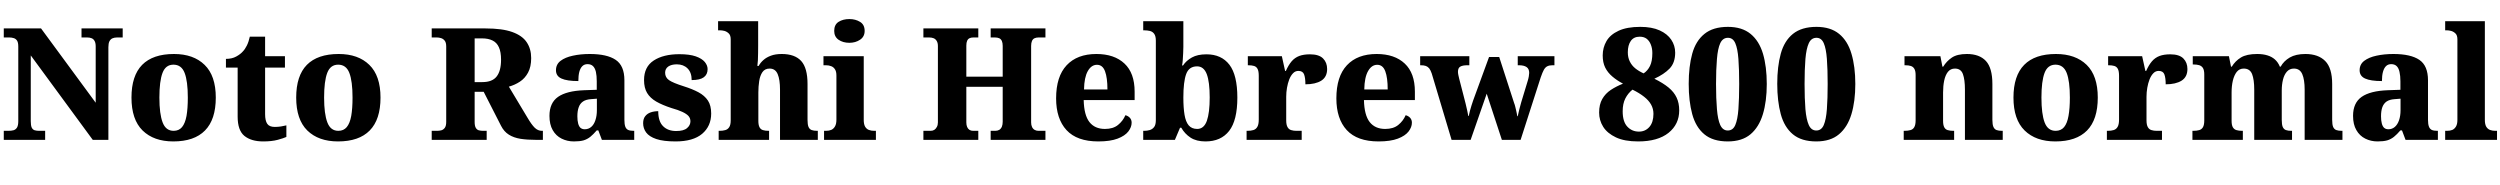 <svg xmlns="http://www.w3.org/2000/svg" xmlns:xlink="http://www.w3.org/1999/xlink" width="384.288" height="28.464"><path fill="black" d="M6.94 21.50L0.58 21.50L0.58 20.11L1.27 20.11Q1.73 20.11 2.08 20.02Q2.42 19.92 2.62 19.60Q2.81 19.27 2.81 18.62L2.81 18.62L2.81 7.15Q2.81 6.53 2.62 6.24Q2.42 5.95 2.11 5.86Q1.80 5.76 1.46 5.76L1.46 5.76L0.58 5.76L0.58 4.37L6.31 4.37L14.71 15.79L14.71 7.15Q14.71 6.60 14.54 6.30Q14.38 6.00 14.09 5.88Q13.80 5.76 13.42 5.76L13.42 5.76L12.53 5.76L12.53 4.37L18.86 4.37L18.86 5.76L17.98 5.76Q17.59 5.76 17.29 5.89Q16.99 6.02 16.82 6.35Q16.66 6.67 16.66 7.25L16.66 7.25L16.66 21.50L14.26 21.50L4.73 8.52L4.73 18.62Q4.73 19.27 4.87 19.60Q5.02 19.92 5.32 20.02Q5.62 20.11 6.02 20.11L6.02 20.11L6.94 20.11L6.94 21.50ZM26.64 21.74L26.64 21.74Q23.64 21.74 21.92 20.06Q20.21 18.38 20.21 15L20.21 15Q20.21 11.64 21.85 9.97Q23.50 8.30 26.74 8.30L26.74 8.30Q29.74 8.30 31.45 9.97Q33.17 11.64 33.17 15L33.17 15Q33.17 18.38 31.51 20.06Q29.86 21.74 26.64 21.74ZM26.69 20.11L26.69 20.11Q27.50 20.11 27.98 19.54Q28.46 18.96 28.67 17.82Q28.87 16.68 28.87 15L28.87 15Q28.87 12.48 28.38 11.21Q27.89 9.94 26.66 9.94L26.66 9.94Q25.46 9.94 24.98 11.21Q24.50 12.48 24.50 15L24.50 15Q24.50 17.52 25.00 18.82Q25.49 20.11 26.69 20.11ZM40.46 21.74L40.46 21.74Q38.62 21.74 37.57 20.89Q36.53 20.04 36.53 17.93L36.53 17.93L36.53 10.39L34.73 10.39L34.73 9.05Q35.66 9.05 36.31 8.69Q36.96 8.33 37.30 7.94L37.30 7.94Q37.66 7.58 37.94 7.01Q38.23 6.43 38.40 5.64L38.40 5.64L40.75 5.64L40.75 8.64L43.80 8.64L43.80 10.39L40.75 10.39L40.75 17.54Q40.75 18.55 41.08 19.03Q41.40 19.51 42.24 19.51L42.24 19.51Q42.72 19.51 43.18 19.44Q43.63 19.37 44.02 19.27L44.02 19.27L44.02 21.05Q43.61 21.24 42.70 21.49Q41.78 21.74 40.46 21.74ZM51.96 21.74L51.96 21.74Q48.96 21.74 47.24 20.06Q45.53 18.38 45.53 15L45.53 15Q45.53 11.64 47.17 9.97Q48.82 8.30 52.06 8.30L52.06 8.30Q55.06 8.30 56.77 9.97Q58.49 11.64 58.49 15L58.49 15Q58.49 18.38 56.83 20.06Q55.18 21.74 51.96 21.74ZM52.01 20.11L52.01 20.11Q52.82 20.11 53.30 19.54Q53.78 18.96 53.99 17.82Q54.19 16.68 54.19 15L54.19 15Q54.19 12.48 53.70 11.21Q53.21 9.94 51.98 9.94L51.98 9.94Q50.78 9.94 50.30 11.21Q49.82 12.48 49.82 15L49.82 15Q49.82 17.52 50.32 18.82Q50.81 20.11 52.01 20.11ZM74.81 21.50L66.36 21.50L66.36 20.11L67.18 20.11Q67.51 20.11 67.84 20.03Q68.16 19.94 68.38 19.64Q68.59 19.34 68.59 18.74L68.59 18.74L68.59 7.15Q68.59 6.53 68.35 6.24Q68.11 5.95 67.79 5.86Q67.46 5.76 67.18 5.76L67.18 5.76L66.36 5.76L66.36 4.37L74.62 4.37Q77.21 4.37 78.74 4.92Q80.28 5.47 80.96 6.49Q81.65 7.51 81.65 8.93L81.65 8.93Q81.65 10.27 81.17 11.16Q80.69 12.05 79.92 12.55Q79.15 13.06 78.22 13.32L78.22 13.32L81.07 18.07Q81.70 19.15 82.19 19.63Q82.68 20.11 83.30 20.11L83.30 20.11L83.45 20.11L83.45 21.50L82.46 21.50Q81.07 21.50 80.02 21.34Q78.96 21.17 78.22 20.70Q77.47 20.23 77.02 19.34L77.02 19.34L74.35 14.11L72.96 14.11L72.96 18.74Q72.96 19.34 73.13 19.64Q73.30 19.94 73.60 20.03Q73.90 20.11 74.28 20.11L74.28 20.11L74.81 20.11L74.81 21.50ZM72.96 12.62L74.14 12.62Q75.67 12.62 76.34 11.76Q77.02 10.90 77.02 9.17L77.02 9.17Q77.02 7.99 76.69 7.27Q76.37 6.55 75.72 6.23Q75.07 5.90 74.09 5.90L74.09 5.90L72.96 5.90L72.96 12.62ZM88.22 21.74L88.22 21.74Q87.19 21.74 86.33 21.31Q85.46 20.88 84.96 20.00Q84.46 19.13 84.46 17.81L84.46 17.81Q84.46 15.82 85.78 14.89Q87.10 13.97 89.78 13.87L89.78 13.87L91.73 13.80L91.73 12.50Q91.73 11.64 91.60 11.05Q91.46 10.46 91.15 10.16Q90.84 9.86 90.31 9.86L90.31 9.86Q89.83 9.86 89.52 10.16Q89.21 10.46 89.05 11.04Q88.90 11.62 88.90 12.46L88.90 12.46Q87.14 12.46 86.30 12.07Q85.46 11.69 85.46 10.80L85.46 10.80Q85.46 9.89 86.17 9.35Q86.88 8.81 88.06 8.56Q89.23 8.30 90.65 8.30L90.65 8.30Q93.31 8.30 94.64 9.20Q95.98 10.10 95.98 12.34L95.98 12.34L95.98 18.43Q95.98 19.08 96.11 19.45Q96.24 19.82 96.55 19.97Q96.86 20.11 97.39 20.11L97.39 20.11L97.49 20.11L97.49 21.50L92.52 21.50L91.97 20.04L91.73 20.04Q91.20 20.66 90.73 21.04Q90.26 21.41 89.69 21.58Q89.11 21.74 88.22 21.74ZM89.88 19.87L89.88 19.87Q90.46 19.87 90.88 19.51Q91.30 19.15 91.52 18.48Q91.75 17.81 91.75 16.92L91.75 16.92L91.75 15.17L90.86 15.24Q90.07 15.29 89.62 15.60Q89.16 15.91 88.96 16.48Q88.75 17.04 88.75 17.88L88.75 17.88Q88.75 18.53 88.87 18.98Q88.99 19.44 89.24 19.66Q89.50 19.87 89.88 19.87ZM103.85 21.74L103.85 21.74Q101.98 21.74 100.88 21.37Q99.79 21 99.32 20.36Q98.86 19.73 98.86 18.94L98.86 18.94Q98.86 18.26 99.18 17.86Q99.50 17.45 100.03 17.27Q100.56 17.09 101.18 17.09L101.18 17.09Q101.18 18.67 101.93 19.40Q102.67 20.14 103.94 20.14L103.94 20.14Q105.10 20.14 105.61 19.69Q106.13 19.25 106.13 18.65L106.13 18.65Q106.13 18.17 105.83 17.83Q105.53 17.50 104.89 17.20Q104.26 16.90 103.22 16.61L103.22 16.61Q101.81 16.15 100.87 15.61Q99.94 15.07 99.47 14.29Q99.00 13.51 99.00 12.31L99.00 12.31Q99.00 10.27 100.49 9.30Q101.98 8.33 104.42 8.33L104.42 8.33Q105.98 8.33 106.94 8.66Q107.90 9.00 108.34 9.53Q108.77 10.06 108.77 10.63L108.77 10.63Q108.77 11.45 108.18 11.88Q107.59 12.31 106.32 12.31L106.32 12.31Q106.32 11.14 105.68 10.51Q105.05 9.89 104.04 9.89L104.04 9.89Q103.22 9.89 102.73 10.22Q102.24 10.56 102.24 11.18L102.24 11.18Q102.24 11.90 102.84 12.32Q103.44 12.74 105.12 13.27L105.12 13.27Q106.42 13.68 107.36 14.18Q108.31 14.69 108.82 15.46Q109.32 16.22 109.32 17.45L109.32 17.45Q109.32 19.39 107.93 20.57Q106.54 21.74 103.85 21.74ZM118.22 21.50L110.47 21.50L110.47 20.11L110.59 20.11Q111.10 20.11 111.48 20.00Q111.86 19.90 112.09 19.55Q112.32 19.20 112.32 18.50L112.32 18.50L112.32 6.05Q112.32 5.42 112.02 5.14Q111.72 4.85 111.35 4.75Q110.98 4.66 110.71 4.66L110.71 4.66L110.38 4.66L110.38 3.26L116.54 3.26L116.54 6.94Q116.54 7.54 116.53 8.15Q116.52 8.76 116.50 9.26Q116.47 9.77 116.42 10.13L116.42 10.13L116.62 10.13Q116.90 9.62 117.36 9.22Q117.82 8.81 118.50 8.56Q119.18 8.30 120.17 8.30L120.17 8.30Q122.18 8.30 123.16 9.38Q124.13 10.46 124.13 12.91L124.13 12.91L124.13 18.43Q124.13 19.15 124.28 19.51Q124.44 19.87 124.76 19.99Q125.09 20.11 125.62 20.11L125.62 20.11L125.71 20.11L125.71 21.50L119.90 21.50L119.90 13.78Q119.90 12.24 119.54 11.39Q119.18 10.54 118.30 10.54L118.30 10.54Q117.58 10.54 117.20 11.08Q116.83 11.62 116.70 12.46Q116.57 13.30 116.57 14.21L116.57 14.21L116.57 18.58Q116.57 19.22 116.75 19.56Q116.93 19.90 117.28 20.00Q117.62 20.11 118.15 20.11L118.15 20.11L118.22 20.11L118.22 21.50ZM134.64 21.50L126.67 21.50L126.67 20.11L126.96 20.11Q127.44 20.11 127.79 19.96Q128.14 19.80 128.35 19.43Q128.57 19.06 128.57 18.38L128.57 18.38L128.57 11.62Q128.57 10.99 128.35 10.66Q128.14 10.32 127.78 10.18Q127.42 10.03 126.96 10.03L126.96 10.03L126.58 10.03L126.58 8.64L132.77 8.64L132.77 18.43Q132.77 19.08 132.97 19.45Q133.18 19.82 133.55 19.97Q133.92 20.11 134.38 20.11L134.38 20.11L134.64 20.11L134.64 21.50ZM130.56 6.58L130.56 6.58Q129.58 6.58 128.90 6.11Q128.23 5.64 128.23 4.75L128.23 4.75Q128.23 3.79 128.90 3.36Q129.58 2.93 130.56 2.93L130.56 2.93Q131.50 2.93 132.20 3.36Q132.91 3.79 132.91 4.75L132.91 4.75Q132.91 5.64 132.20 6.11Q131.50 6.58 130.56 6.58ZM150.38 21.50L141.94 21.50L141.94 20.11L143.04 20.11Q143.38 20.11 143.62 19.96Q143.86 19.80 144.01 19.51Q144.17 19.22 144.17 18.82L144.17 18.82L144.17 7.08Q144.17 6.60 143.99 6.30Q143.81 6.00 143.52 5.88Q143.23 5.76 142.85 5.76L142.85 5.76L141.94 5.76L141.94 4.37L150.38 4.37L150.38 5.76L149.59 5.76Q149.26 5.76 149.02 5.88Q148.78 6.00 148.66 6.28Q148.54 6.55 148.54 7.01L148.54 7.01L148.54 11.78L154.13 11.78L154.13 7.06Q154.13 6.60 154.00 6.30Q153.86 6.00 153.60 5.88Q153.34 5.76 152.95 5.76L152.95 5.76L152.28 5.76L152.28 4.37L160.70 4.37L160.70 5.76L159.62 5.76Q159.29 5.76 159.02 5.88Q158.76 6.00 158.63 6.30Q158.50 6.60 158.50 7.06L158.50 7.06L158.50 18.82Q158.50 19.22 158.64 19.52Q158.78 19.82 159.05 19.97Q159.31 20.11 159.62 20.11L159.62 20.11L160.70 20.11L160.70 21.50L152.28 21.50L152.28 20.11L152.98 20.11Q153.34 20.11 153.60 19.96Q153.86 19.80 154.00 19.48Q154.13 19.15 154.13 18.72L154.13 18.72L154.13 13.34L148.54 13.34L148.54 18.82Q148.54 19.22 148.66 19.51Q148.78 19.80 149.02 19.96Q149.26 20.11 149.59 20.11L149.59 20.11L150.38 20.11L150.38 21.50ZM168.82 21.74L168.82 21.74Q165.55 21.74 163.94 20.00Q162.34 18.26 162.34 15.12L162.34 15.12Q162.34 11.76 163.96 10.03Q165.58 8.30 168.53 8.30L168.53 8.30Q171.29 8.30 172.85 9.77Q174.41 11.23 174.41 14.09L174.41 14.09L174.41 15.38L166.58 15.38Q166.63 17.69 167.46 18.76Q168.29 19.82 169.85 19.82L169.85 19.82Q171.10 19.82 171.85 19.21Q172.61 18.60 172.99 17.71L172.99 17.71Q173.40 17.81 173.68 18.11Q173.95 18.41 173.95 18.86L173.95 18.86Q173.95 19.54 173.44 20.21Q172.92 20.88 171.79 21.31Q170.66 21.74 168.82 21.74ZM166.63 13.75L170.23 13.75Q170.23 11.95 169.86 10.96Q169.49 9.96 168.62 9.96L168.62 9.96Q167.76 9.96 167.21 10.93Q166.66 11.90 166.63 13.75L166.63 13.75ZM185.30 21.74L185.30 21.74Q183.91 21.74 183.01 21.16Q182.11 20.57 181.58 19.63L181.58 19.63L181.39 19.63L180.60 21.50L175.73 21.50L175.73 20.11L175.90 20.11Q176.33 20.11 176.74 19.99Q177.14 19.87 177.41 19.52Q177.67 19.18 177.67 18.46L177.67 18.46L177.67 6.24Q177.67 5.57 177.43 5.22Q177.19 4.87 176.77 4.76Q176.35 4.66 175.85 4.66L175.85 4.66L175.73 4.66L175.73 3.26L181.90 3.26L181.90 7.22Q181.90 7.66 181.87 8.18Q181.85 8.71 181.81 9.20Q181.78 9.70 181.70 10.06L181.70 10.06L181.85 10.06Q182.35 9.31 183.22 8.83Q184.08 8.35 185.45 8.35L185.45 8.35Q187.75 8.35 188.98 9.95Q190.20 11.54 190.20 15L190.20 15Q190.20 18.50 188.94 20.12Q187.68 21.74 185.30 21.74ZM184.03 19.82L184.03 19.82Q185.06 19.82 185.51 18.58Q185.95 17.33 185.95 14.98L185.95 14.98Q185.95 12.60 185.50 11.40Q185.04 10.20 184.01 10.20L184.01 10.20Q182.76 10.20 182.33 11.39Q181.90 12.58 181.90 15L181.90 15Q181.90 16.56 182.08 17.64Q182.26 18.72 182.72 19.27Q183.19 19.82 184.03 19.82ZM200.09 21.50L191.62 21.50L191.62 20.11L191.74 20.11Q192.29 20.11 192.67 19.99Q193.06 19.87 193.27 19.50Q193.49 19.13 193.49 18.38L193.49 18.38L193.49 11.66Q193.49 10.94 193.31 10.60Q193.13 10.25 192.77 10.14Q192.41 10.03 191.88 10.03L191.88 10.03L191.81 10.03L191.81 8.64L197.04 8.64L197.54 10.90L197.66 10.90Q198.05 10.01 198.54 9.43Q199.03 8.86 199.72 8.60Q200.40 8.35 201.36 8.35L201.36 8.35Q202.75 8.35 203.38 8.99Q204.00 9.62 204.00 10.61L204.00 10.61Q204.00 11.83 203.10 12.40Q202.20 12.96 200.66 12.96L200.66 12.96Q200.66 11.98 200.46 11.44Q200.26 10.90 199.58 10.90L199.58 10.90Q199.10 10.90 198.76 11.26Q198.41 11.62 198.18 12.20Q197.95 12.79 197.83 13.49Q197.71 14.18 197.71 14.88L197.71 14.88L197.71 18.50Q197.71 19.20 197.92 19.55Q198.12 19.90 198.48 20.00Q198.84 20.11 199.27 20.11L199.27 20.11L200.09 20.11L200.09 21.50ZM211.90 21.74L211.90 21.74Q208.63 21.74 207.02 20.00Q205.42 18.26 205.42 15.12L205.42 15.12Q205.42 11.76 207.04 10.03Q208.66 8.30 211.61 8.30L211.61 8.30Q214.37 8.30 215.93 9.77Q217.49 11.23 217.49 14.09L217.49 14.09L217.49 15.38L209.66 15.38Q209.71 17.69 210.54 18.76Q211.37 19.82 212.93 19.82L212.93 19.82Q214.18 19.82 214.93 19.21Q215.69 18.60 216.07 17.71L216.07 17.71Q216.48 17.81 216.76 18.11Q217.03 18.41 217.03 18.86L217.03 18.86Q217.03 19.54 216.52 20.21Q216.00 20.88 214.87 21.31Q213.74 21.74 211.90 21.74ZM209.71 13.75L213.31 13.75Q213.31 11.95 212.94 10.96Q212.57 9.96 211.70 9.96L211.70 9.96Q210.84 9.96 210.29 10.93Q209.74 11.90 209.71 13.75L209.71 13.75ZM223.13 21.50L220.08 11.30Q219.91 10.80 219.70 10.52Q219.48 10.25 219.18 10.14Q218.88 10.03 218.40 10.03L218.40 10.03L218.30 10.03L218.30 8.64L225.86 8.64L225.86 10.03L225.55 10.03Q224.83 10.03 224.47 10.24Q224.11 10.44 224.11 11.04L224.11 11.04Q224.11 11.23 224.17 11.53Q224.23 11.83 224.30 12.10L224.30 12.10L225.00 14.81Q225.14 15.38 225.29 15.94Q225.43 16.49 225.53 16.98Q225.62 17.47 225.70 17.83L225.70 17.83L225.77 17.83Q225.84 17.45 225.95 17.04Q226.06 16.63 226.19 16.22Q226.32 15.82 226.44 15.46L226.44 15.46L228.89 8.76L230.45 8.76L232.75 15.86Q232.85 16.10 232.91 16.37Q232.97 16.63 233.04 16.91Q233.11 17.18 233.15 17.42Q233.18 17.66 233.23 17.86L233.23 17.86L233.30 17.86Q233.42 17.30 233.54 16.82Q233.66 16.34 233.83 15.74L233.83 15.74L234.84 12.41Q234.94 12.10 235.00 11.75Q235.06 11.40 235.06 11.21L235.06 11.21Q235.06 10.58 234.66 10.31Q234.26 10.03 233.47 10.03L233.47 10.03L233.30 10.03L233.30 8.64L238.94 8.64L238.94 10.03L238.63 10.03Q238.18 10.03 237.86 10.18Q237.55 10.32 237.32 10.72Q237.10 11.11 236.83 11.90L236.83 11.90L233.74 21.50L230.86 21.50L228.53 14.40L226.06 21.50L223.13 21.50ZM251.81 21.74L251.81 21.74Q249.72 21.74 248.40 21.12Q247.08 20.50 246.44 19.50Q245.81 18.50 245.81 17.30L245.81 17.30Q245.81 16.06 246.29 15.22Q246.77 14.38 247.61 13.82Q248.45 13.27 249.48 12.86L249.48 12.86Q248.54 12.36 247.84 11.76Q247.13 11.16 246.74 10.38Q246.36 9.60 246.36 8.52L246.36 8.52Q246.36 7.32 246.94 6.32Q247.51 5.33 248.80 4.73Q250.08 4.13 252.14 4.13L252.14 4.13Q253.92 4.13 255.11 4.67Q256.30 5.21 256.90 6.11Q257.50 7.01 257.50 8.09L257.50 8.09Q257.50 9.65 256.64 10.54Q255.79 11.42 254.30 12.10L254.30 12.10Q255.65 12.77 256.49 13.46Q257.33 14.16 257.72 15Q258.12 15.84 258.12 16.97L258.12 16.97Q258.12 19.10 256.48 20.42Q254.83 21.74 251.81 21.74ZM251.93 20.23L251.93 20.23Q252.91 20.23 253.54 19.51Q254.16 18.79 254.16 17.50L254.16 17.50Q254.16 16.73 253.80 16.08Q253.44 15.43 252.72 14.87Q252.00 14.30 250.94 13.78L250.94 13.78Q250.25 14.33 249.84 15.13Q249.43 15.94 249.43 17.11L249.43 17.11Q249.43 18.70 250.14 19.46Q250.85 20.23 251.93 20.23ZM252.65 11.28L252.65 11.28Q253.27 10.87 253.63 10.14Q253.99 9.41 253.99 8.16L253.99 8.16Q253.99 7.44 253.76 6.86Q253.54 6.29 253.12 5.96Q252.70 5.64 252.05 5.64L252.05 5.64Q251.14 5.64 250.68 6.29Q250.22 6.94 250.22 8.04L250.22 8.04Q250.22 8.83 250.52 9.44Q250.82 10.06 251.36 10.50Q251.90 10.94 252.65 11.28ZM265.58 21.74L265.58 21.74Q263.30 21.74 261.98 20.64Q260.66 19.54 260.12 17.54Q259.58 15.55 259.58 12.89L259.58 12.89Q259.58 10.22 260.12 8.26Q260.66 6.29 262.00 5.21Q263.33 4.13 265.61 4.13L265.61 4.13Q267.77 4.13 269.09 5.21Q270.41 6.29 271.00 8.27Q271.58 10.25 271.58 12.91L271.58 12.91Q271.58 15.58 270.98 17.56Q270.38 19.54 269.08 20.64Q267.77 21.74 265.58 21.74ZM265.58 20.06L265.58 20.06Q266.38 20.06 266.74 19.22Q267.10 18.38 267.22 16.78Q267.34 15.17 267.34 12.91L267.34 12.91Q267.34 10.66 267.22 9.06Q267.10 7.46 266.74 6.64Q266.38 5.81 265.61 5.81L265.61 5.81Q264.82 5.81 264.43 6.64Q264.05 7.46 263.92 9.06Q263.78 10.66 263.78 12.91L263.78 12.91Q263.78 15.17 263.92 16.78Q264.05 18.38 264.43 19.22Q264.82 20.06 265.58 20.06ZM279.19 21.74L279.19 21.74Q276.91 21.74 275.59 20.64Q274.27 19.54 273.73 17.54Q273.19 15.55 273.19 12.89L273.19 12.89Q273.19 10.22 273.73 8.26Q274.27 6.29 275.60 5.21Q276.94 4.13 279.22 4.13L279.22 4.13Q281.38 4.13 282.70 5.21Q284.02 6.29 284.60 8.27Q285.19 10.25 285.19 12.91L285.19 12.91Q285.19 15.58 284.59 17.56Q283.99 19.54 282.68 20.64Q281.38 21.74 279.19 21.74ZM279.19 20.06L279.19 20.06Q279.98 20.06 280.34 19.22Q280.70 18.38 280.82 16.78Q280.94 15.17 280.94 12.91L280.94 12.91Q280.94 10.66 280.82 9.06Q280.70 7.46 280.34 6.64Q279.98 5.81 279.22 5.81L279.22 5.81Q278.42 5.81 278.04 6.64Q277.66 7.46 277.52 9.06Q277.39 10.66 277.39 12.91L277.39 12.91Q277.39 15.17 277.52 16.78Q277.66 18.38 278.04 19.22Q278.42 20.06 279.19 20.06ZM300.38 21.50L292.63 21.50L292.63 20.11L292.73 20.11Q293.28 20.11 293.66 20.00Q294.05 19.90 294.25 19.55Q294.46 19.20 294.46 18.50L294.46 18.50L294.46 11.54Q294.46 10.90 294.26 10.57Q294.07 10.25 293.72 10.14Q293.38 10.03 292.85 10.03L292.85 10.03L292.75 10.03L292.75 8.64L298.27 8.64L298.58 10.25L298.70 10.25Q299.21 9.41 300.02 8.86Q300.84 8.30 302.35 8.30L302.35 8.30Q304.27 8.30 305.27 9.38Q306.26 10.46 306.26 12.91L306.26 12.91L306.26 18.43Q306.26 19.15 306.42 19.51Q306.58 19.87 306.90 19.99Q307.22 20.11 307.75 20.11L307.75 20.11L307.85 20.11L307.85 21.50L302.04 21.50L302.04 13.78Q302.04 12.24 301.73 11.39Q301.42 10.54 300.50 10.54L300.50 10.54Q299.83 10.54 299.42 11.05Q299.02 11.57 298.85 12.40Q298.68 13.22 298.68 14.21L298.68 14.21L298.68 18.58Q298.68 19.22 298.86 19.56Q299.04 19.90 299.39 20.00Q299.74 20.11 300.26 20.11L300.26 20.11L300.38 20.11L300.38 21.50ZM315.94 21.74L315.94 21.74Q312.94 21.74 311.22 20.06Q309.50 18.38 309.50 15L309.50 15Q309.50 11.64 311.15 9.97Q312.79 8.30 316.03 8.30L316.03 8.30Q319.03 8.30 320.75 9.97Q322.46 11.64 322.46 15L322.46 15Q322.46 18.38 320.81 20.06Q319.15 21.74 315.94 21.74ZM315.98 20.11L315.98 20.11Q316.80 20.11 317.28 19.54Q317.76 18.96 317.96 17.82Q318.17 16.68 318.17 15L318.17 15Q318.17 12.48 317.68 11.21Q317.18 9.94 315.96 9.94L315.96 9.94Q314.76 9.94 314.28 11.21Q313.80 12.48 313.80 15L313.80 15Q313.80 17.52 314.29 18.82Q314.78 20.11 315.98 20.11ZM332.33 21.50L323.86 21.50L323.86 20.11L323.98 20.11Q324.53 20.11 324.91 19.99Q325.30 19.87 325.51 19.50Q325.73 19.13 325.73 18.38L325.73 18.38L325.73 11.66Q325.73 10.94 325.55 10.60Q325.37 10.25 325.01 10.14Q324.65 10.03 324.12 10.03L324.12 10.03L324.05 10.03L324.05 8.64L329.28 8.64L329.78 10.90L329.90 10.90Q330.29 10.01 330.78 9.43Q331.27 8.86 331.96 8.60Q332.64 8.35 333.60 8.35L333.60 8.35Q334.99 8.35 335.62 8.99Q336.24 9.62 336.24 10.61L336.24 10.61Q336.24 11.83 335.34 12.40Q334.44 12.96 332.90 12.96L332.90 12.96Q332.90 11.98 332.70 11.44Q332.50 10.90 331.82 10.90L331.82 10.90Q331.34 10.90 331.00 11.26Q330.65 11.62 330.42 12.20Q330.19 12.79 330.07 13.49Q329.95 14.18 329.95 14.88L329.95 14.88L329.95 18.50Q329.95 19.20 330.16 19.55Q330.36 19.90 330.72 20.00Q331.08 20.11 331.51 20.11L331.51 20.11L332.33 20.11L332.33 21.50ZM344.76 21.50L337.01 21.50L337.01 20.11L337.13 20.11Q337.68 20.11 338.05 20.00Q338.42 19.90 338.63 19.55Q338.83 19.20 338.83 18.50L338.83 18.50L338.83 11.45Q338.83 10.80 338.63 10.46Q338.42 10.13 338.05 10.02Q337.68 9.91 337.15 9.91L337.15 9.91L337.06 9.91L337.06 8.64L342.62 8.64L342.94 10.25L343.06 10.25Q343.58 9.38 344.46 8.84Q345.34 8.30 346.97 8.30L346.97 8.30Q347.86 8.30 348.53 8.51Q349.20 8.71 349.69 9.14Q350.18 9.58 350.45 10.25L350.45 10.25L350.57 10.25Q351.05 9.38 351.97 8.84Q352.90 8.30 354.38 8.30L354.38 8.30Q356.35 8.30 357.42 9.38Q358.49 10.46 358.49 12.91L358.49 12.91L358.49 18.43Q358.49 19.15 358.64 19.51Q358.80 19.87 359.12 19.99Q359.45 20.11 359.98 20.11L359.98 20.11L360.07 20.11L360.07 21.50L354.26 21.50L354.26 13.78Q354.26 12.24 353.89 11.39Q353.52 10.54 352.61 10.54L352.61 10.54Q351.96 10.54 351.54 11.00Q351.12 11.47 350.93 12.24Q350.74 13.01 350.74 13.92L350.74 13.92L350.74 18.43Q350.74 19.15 350.89 19.51Q351.05 19.87 351.37 19.99Q351.70 20.11 352.22 20.11L352.22 20.11L352.32 20.11L352.32 21.50L346.51 21.50L346.51 13.78Q346.51 12.24 346.18 11.39Q345.84 10.54 344.90 10.54L344.90 10.54Q344.23 10.54 343.82 11.05Q343.42 11.57 343.22 12.40Q343.03 13.22 343.03 14.21L343.03 14.21L343.03 18.58Q343.03 19.22 343.22 19.56Q343.42 19.90 343.78 20.00Q344.14 20.11 344.66 20.11L344.66 20.11L344.76 20.11L344.76 21.50ZM365.47 21.74L365.47 21.74Q364.44 21.74 363.58 21.31Q362.71 20.88 362.21 20.00Q361.70 19.13 361.70 17.81L361.70 17.81Q361.70 15.82 363.02 14.89Q364.34 13.97 367.03 13.87L367.03 13.87L368.98 13.80L368.98 12.50Q368.98 11.64 368.84 11.05Q368.71 10.46 368.40 10.16Q368.09 9.86 367.56 9.86L367.56 9.86Q367.08 9.86 366.77 10.16Q366.46 10.46 366.30 11.04Q366.14 11.62 366.14 12.46L366.14 12.46Q364.39 12.46 363.55 12.07Q362.71 11.69 362.71 10.80L362.71 10.80Q362.71 9.89 363.42 9.35Q364.13 8.81 365.30 8.56Q366.48 8.30 367.90 8.30L367.90 8.30Q370.56 8.30 371.89 9.20Q373.22 10.10 373.22 12.34L373.22 12.34L373.22 18.43Q373.22 19.08 373.36 19.45Q373.49 19.82 373.80 19.97Q374.11 20.11 374.64 20.11L374.64 20.11L374.74 20.11L374.74 21.50L369.77 21.50L369.22 20.04L368.98 20.04Q368.45 20.66 367.98 21.04Q367.51 21.41 366.94 21.58Q366.36 21.74 365.47 21.74ZM367.13 19.87L367.13 19.87Q367.70 19.87 368.12 19.51Q368.54 19.15 368.77 18.48Q369 17.81 369 16.92L369 16.92L369 15.17L368.11 15.24Q367.32 15.29 366.86 15.60Q366.41 15.91 366.20 16.48Q366 17.04 366 17.88L366 17.88Q366 18.53 366.12 18.98Q366.24 19.44 366.49 19.66Q366.74 19.87 367.13 19.87ZM383.83 21.50L375.86 21.50L375.86 20.11L376.13 20.11Q376.61 20.11 376.96 19.97Q377.30 19.82 377.52 19.45Q377.74 19.08 377.74 18.43L377.74 18.43L377.74 6.05Q377.74 5.42 377.44 5.14Q377.14 4.85 376.76 4.75Q376.39 4.66 376.13 4.66L376.13 4.66L375.86 4.66L375.86 3.26L381.96 3.26L381.96 18.43Q381.96 19.08 382.16 19.45Q382.37 19.82 382.74 19.97Q383.11 20.11 383.57 20.11L383.57 20.11L383.83 20.11L383.83 21.50Z"/></svg>